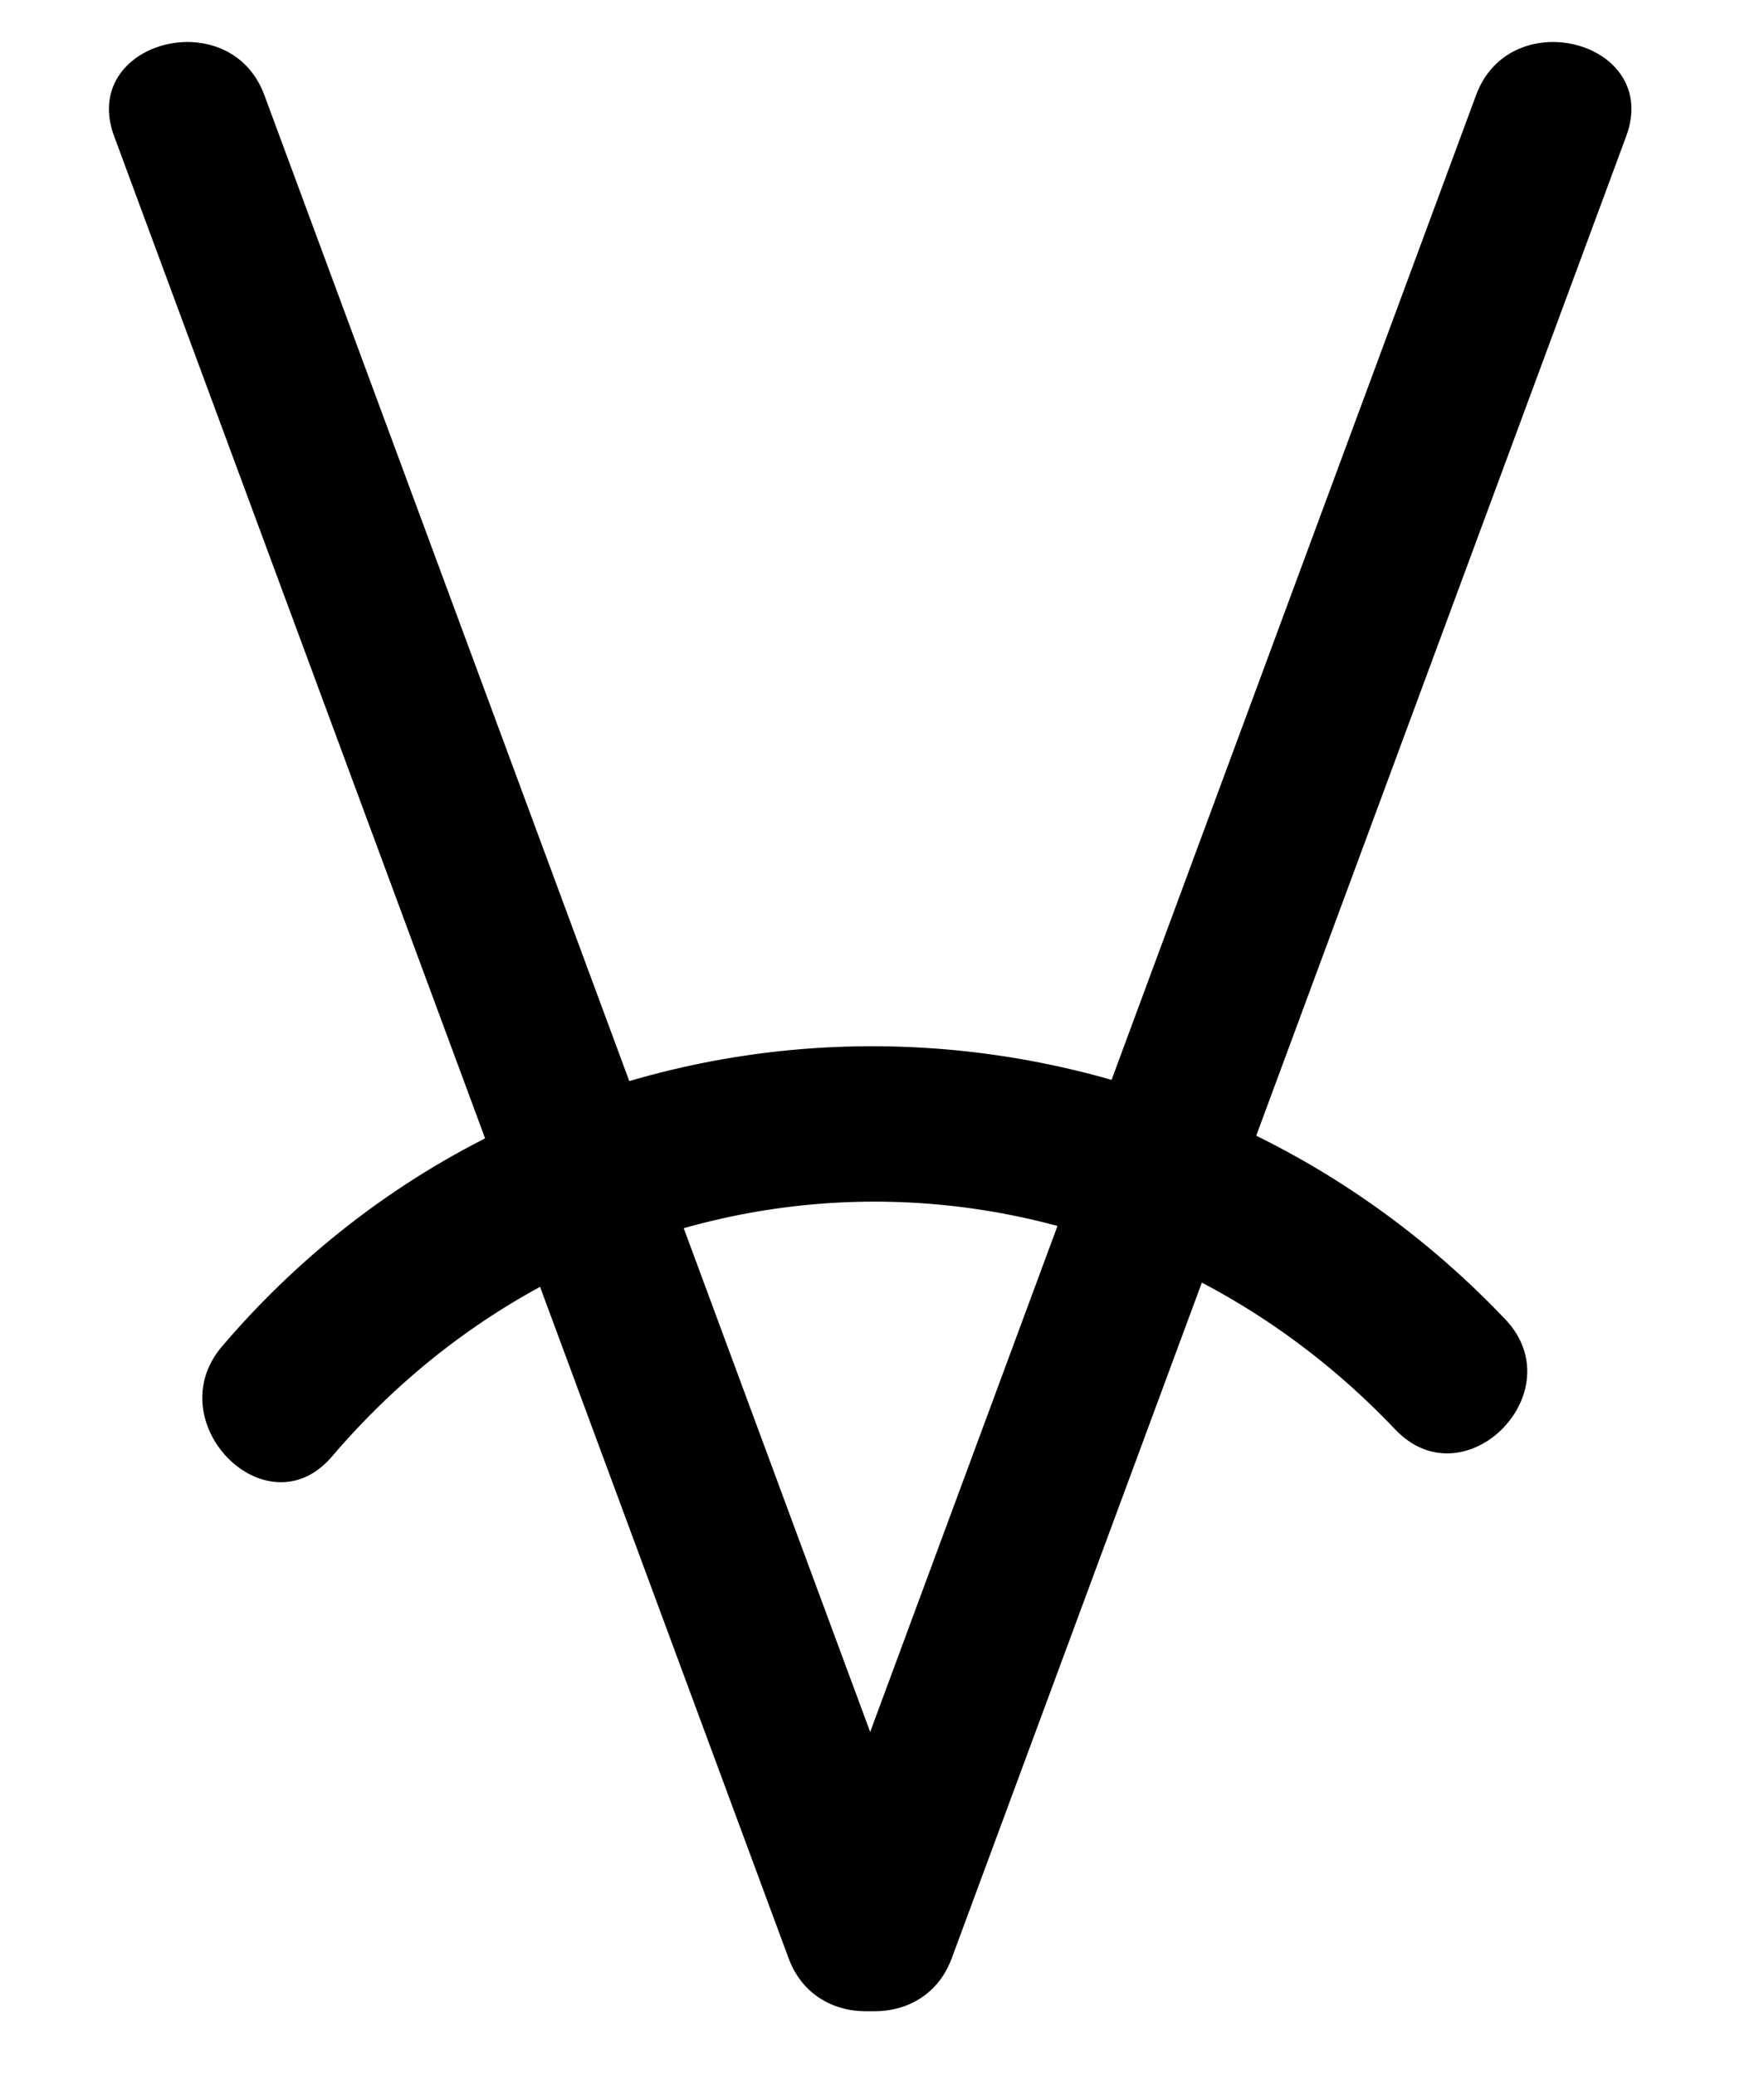 <?xml version="1.0" encoding="utf-8"?>
<!-- Generator: Adobe Illustrator 15.1.0, SVG Export Plug-In  -->
<!DOCTYPE svg PUBLIC "-//W3C//DTD SVG 1.1//EN" "http://www.w3.org/Graphics/SVG/1.1/DTD/svg11.dtd">
<svg version="1.1"
	 xmlns="http://www.w3.org/2000/svg" xmlns:xlink="http://www.w3.org/1999/xlink" xmlns:a="http://ns.adobe.com/AdobeSVGViewerExtensions/3.0/"
	 x="0px" y="0px" width="17px" height="20px" viewBox="0.28 0 17 20" enable-background="new 0.28 0 17 20" xml:space="preserve">
<defs>
</defs>
<g>
	<g>
		<path d="M14.506,0.915c-2.167,5.854-4.333,11.707-6.5,17.561c-0.336,0.909,1.114,1.297,1.446,0.398
			c2.167-5.854,4.333-11.707,6.5-17.561C16.289,0.404,14.839,0.016,14.506,0.915L14.506,0.915z"/>
	</g>
</g>
<g>
	<g>
		<path d="M1.38,1.313c2.167,5.854,4.333,11.707,6.5,17.561c0.333,0.899,1.783,0.511,1.446-0.398
			C7.16,12.622,4.993,6.768,2.827,0.915C2.494,0.016,1.044,0.404,1.38,1.313L1.38,1.313z"/>
	</g>
</g>
<g>
	<g>
		<path d="M3.48,14.037c2.705-3.171,7.372-3.285,10.246-0.26c0.667,0.703,1.727-0.36,1.061-1.061
			c-3.401-3.58-9.141-3.523-12.367,0.26C1.796,13.708,2.852,14.774,3.48,14.037L3.48,14.037z"/>
	</g>
</g>
<rect id="_x3C_Slice_x3E__90_" fill="none" width="17" height="20"/>
</svg>
